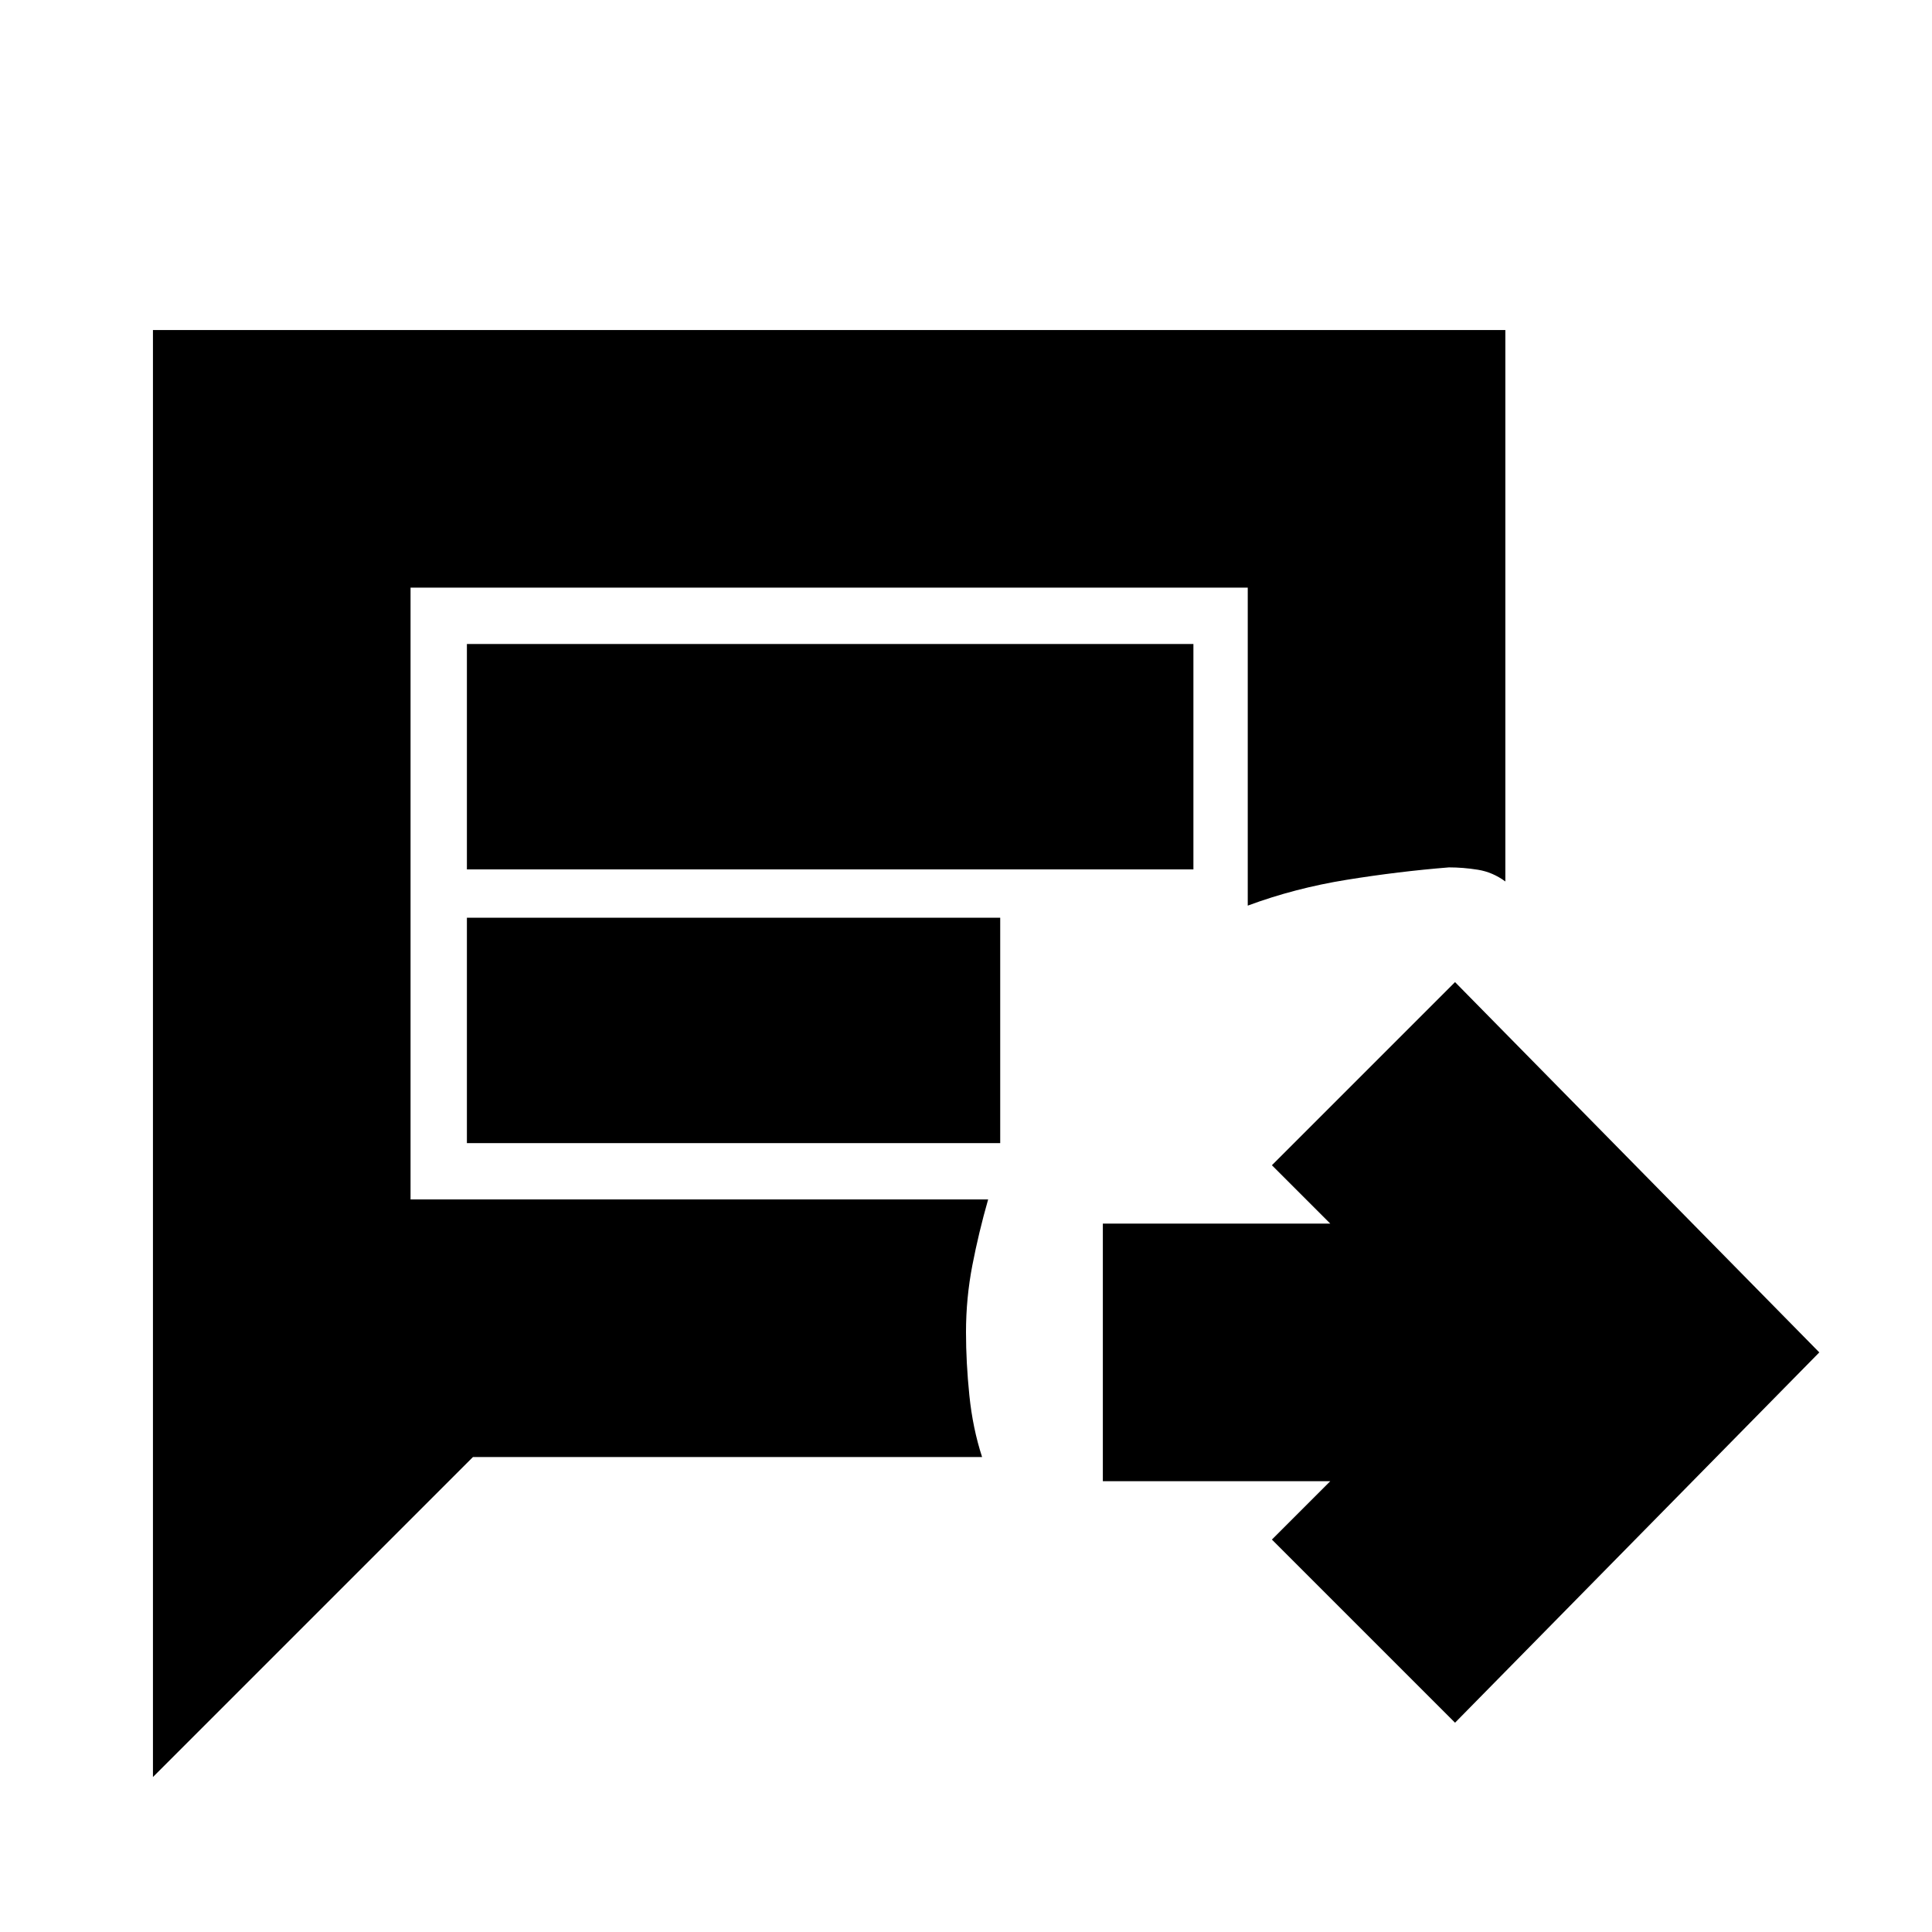 <svg xmlns="http://www.w3.org/2000/svg" height="20" viewBox="0 96 960 960" width="20"><path d="m723 952-91-91 29-29H548V704h113l-29-29 91-91 181 184-181 184ZM76 979V260h672v274q-6.333-4.667-13.667-5.833Q727 527 720 527q-25 2-50.833 6.167Q643.333 537.333 620 546V388H204v304h287q-4.667 16.333-7.833 32.667Q480 741 480 758q0 15 1.667 31.333Q483.333 805.667 488 820H235L76 979Zm156-451h361V416H232v112Zm0 136h265V552H232v112Zm-28 28V388v304Z"/></svg>